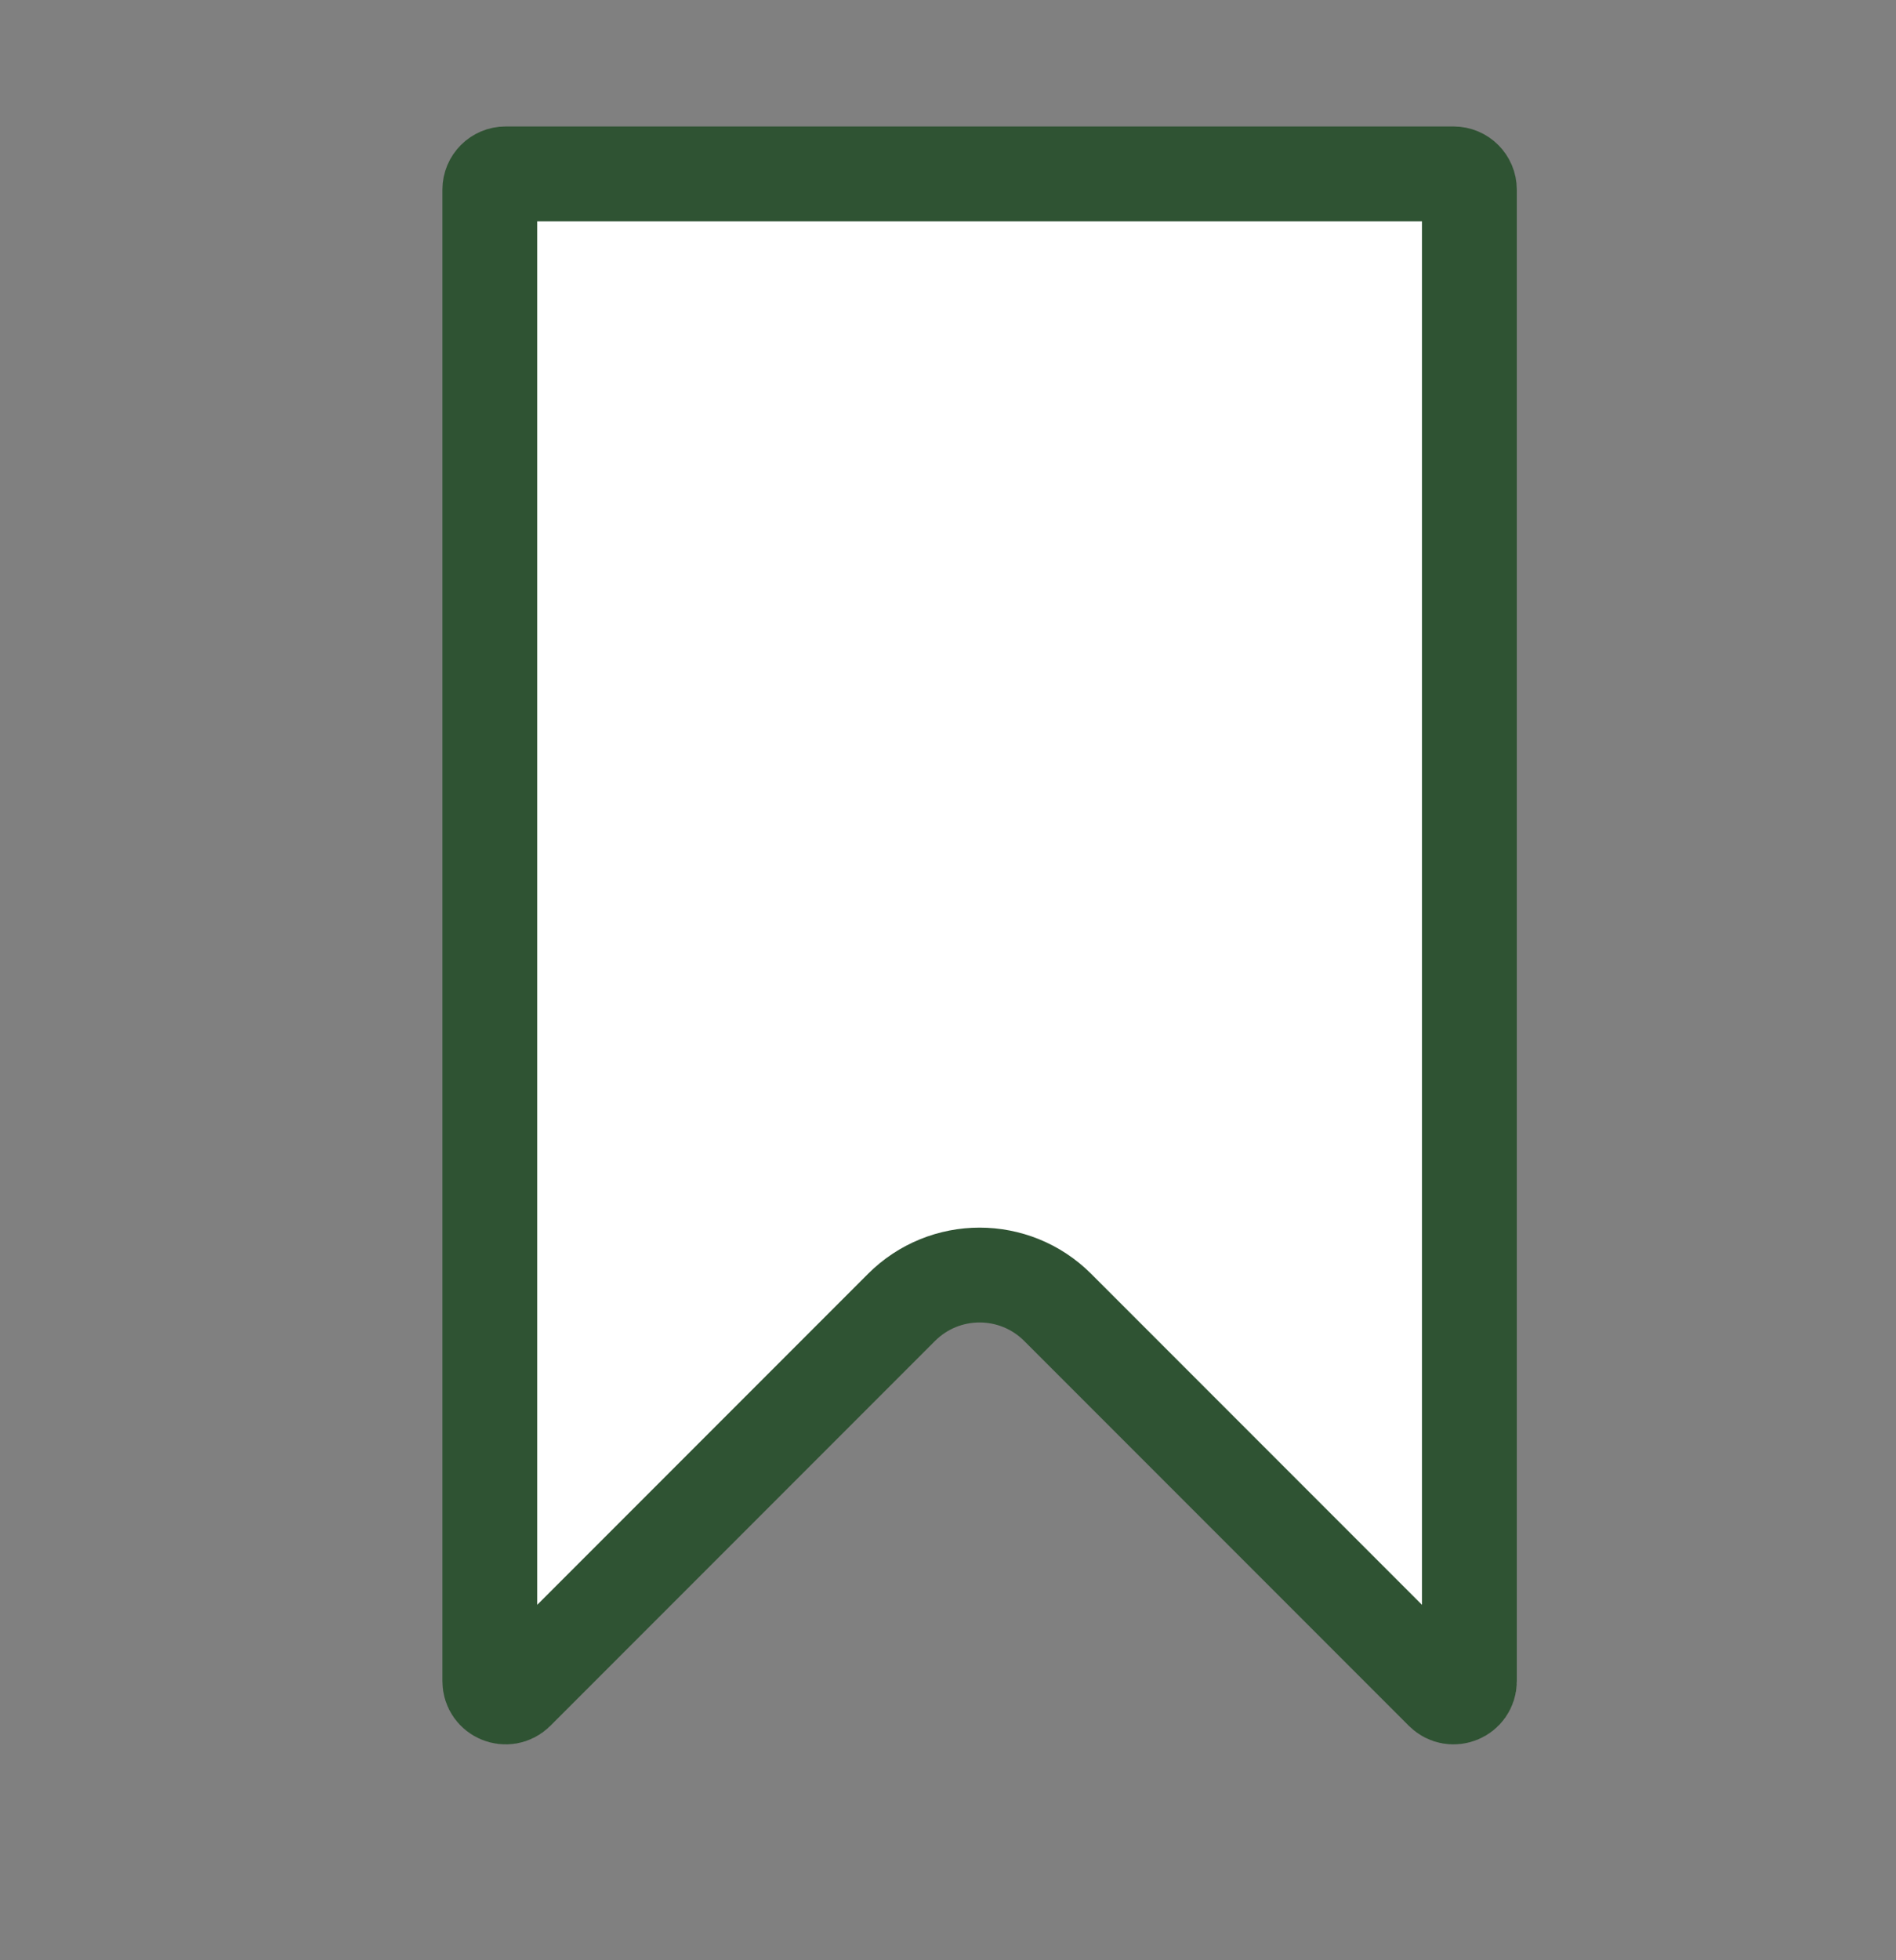 <svg width="30" height="31" viewBox="0 0 30 31" fill="white" xmlns="http://www.w3.org/2000/svg">
<rect x="0" y="0" width="30" height="31" fill="#808080" stroke="none"/>
<path d="M7.75 3C7.75 2.862 7.862 2.75 8 2.75H23C23.138 2.75 23.25 2.862 23.25 3V26.586C23.25 26.808 22.981 26.92 22.823 26.763L16.737 20.677C16.054 19.993 14.946 19.993 14.263 20.677L8.177 26.763C8.019 26.92 7.75 26.808 7.75 26.586V3Z" stroke="#2F5333" stroke-width="1.5"/>
</svg>
